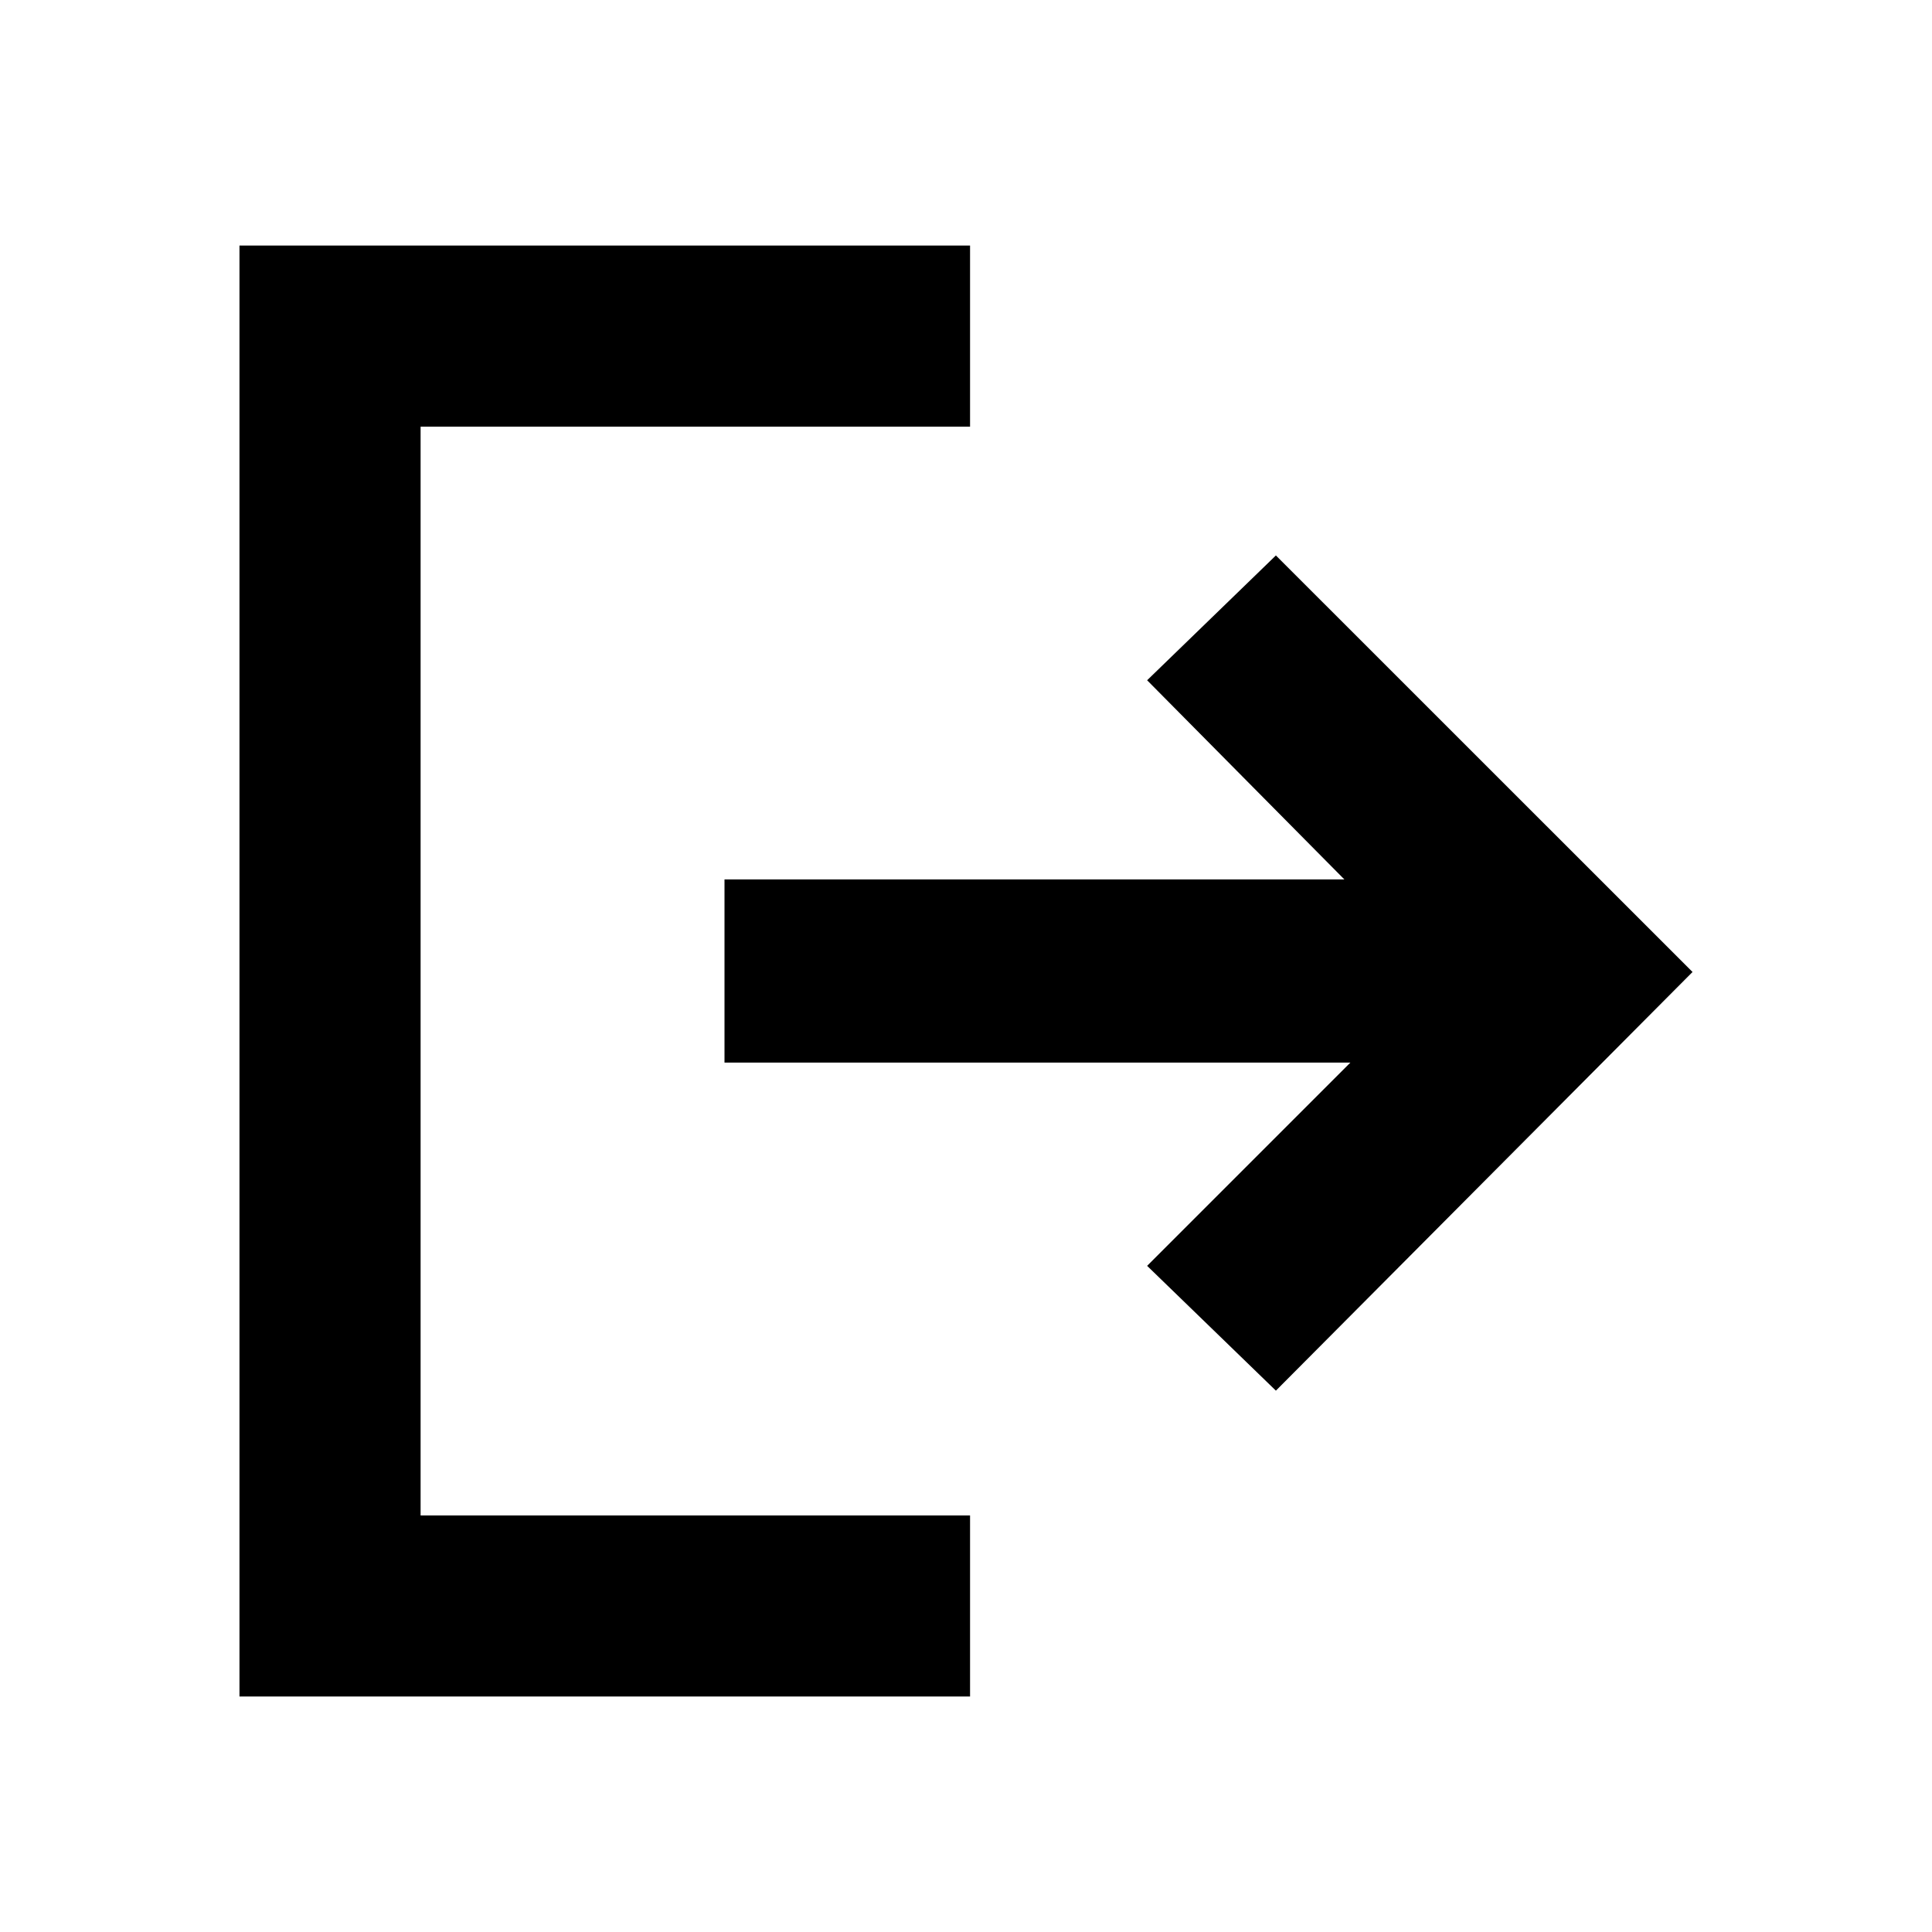 <svg xmlns="http://www.w3.org/2000/svg" height="20" width="20"><path d="m13.208 14.396-1.333-1.292L13.979 11H7.5V9.104h6.417l-2.042-2.062 1.333-1.292 4.313 4.312ZM2.479 17.562V2.542h7.563v1.875H4.354v11.271h5.688v1.874Z"/></svg>